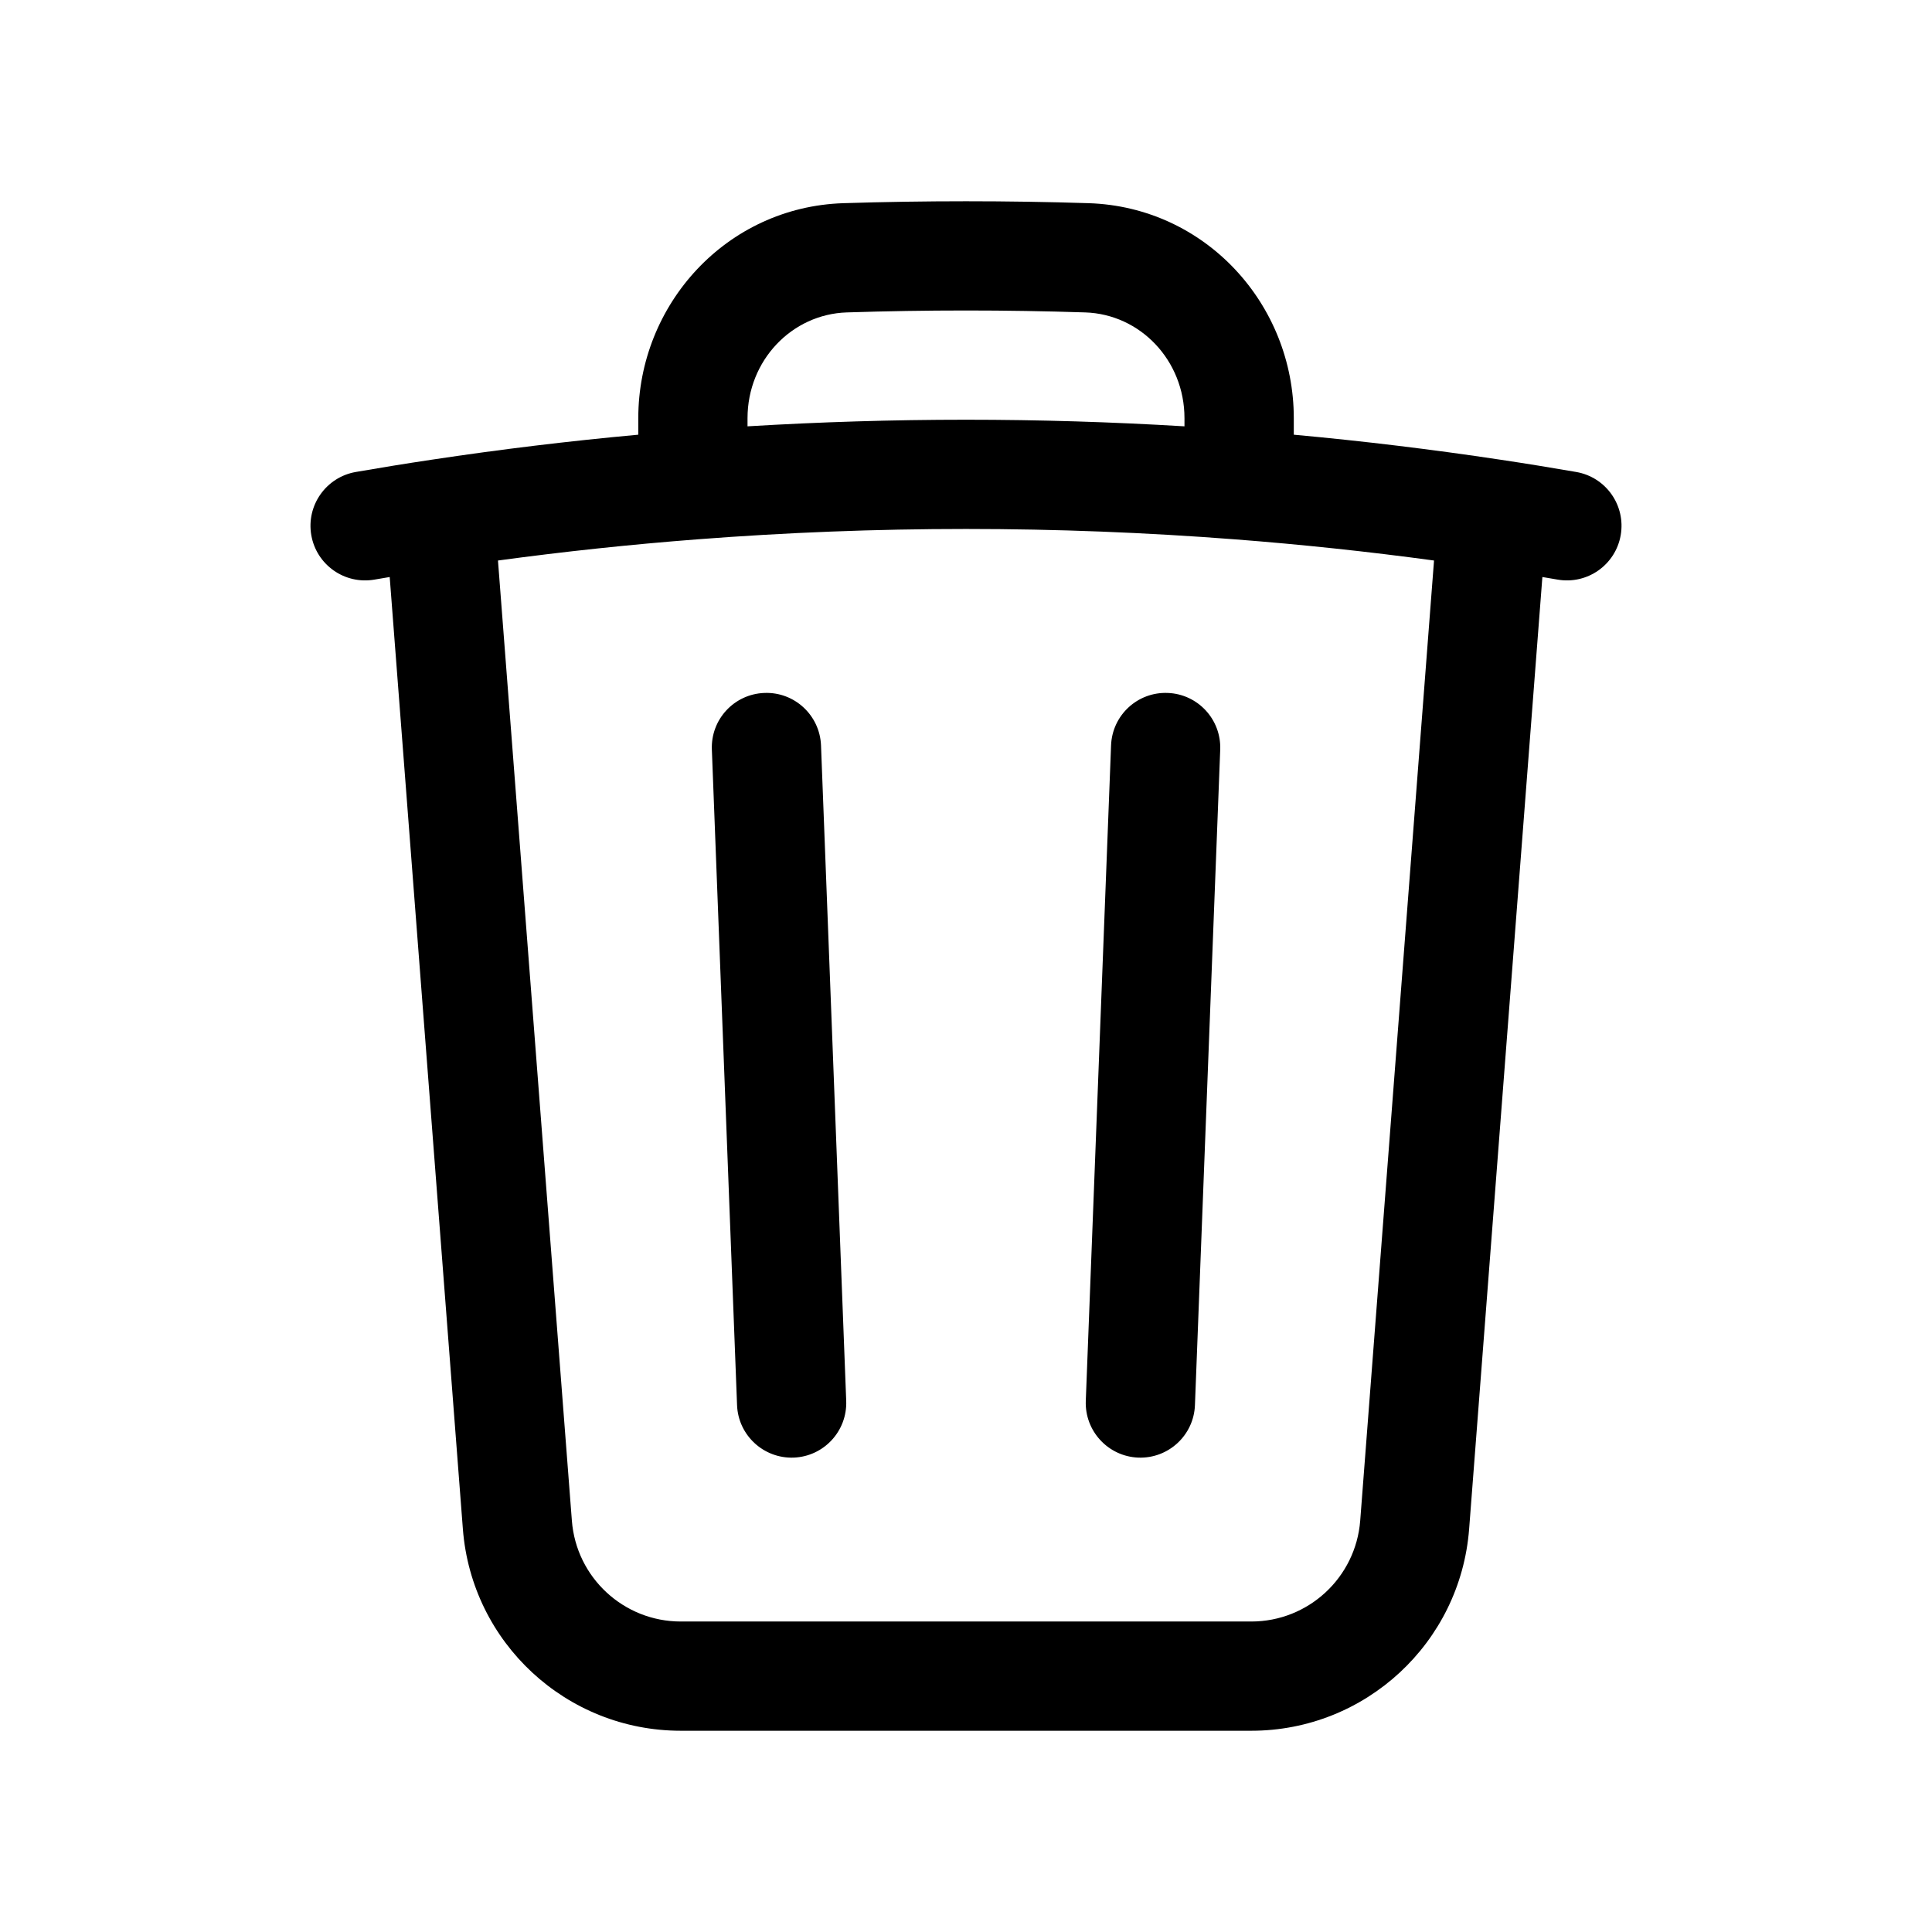 <svg viewBox="0 0 24 24" fill="none" xmlns="http://www.w3.org/2000/svg">
<path fill-rule="evenodd" clip-rule="evenodd" d="M12 3.857C11.505 3.857 11.011 3.865 10.519 3.881C9.837 3.903 9.286 4.476 9.286 5.195V5.296C10.184 5.242 11.089 5.214 12 5.214C12.912 5.214 13.817 5.242 14.714 5.296V5.195C14.714 4.476 14.164 3.903 13.481 3.881C12.989 3.865 12.496 3.857 12 3.857ZM16.072 5.4V5.195C16.072 3.779 14.975 2.571 13.524 2.524C13.018 2.508 12.51 2.5 12 2.5C11.49 2.5 10.982 2.508 10.476 2.524C9.026 2.571 7.929 3.779 7.929 5.195V5.4C7.065 5.479 6.208 5.583 5.36 5.711C5.045 5.758 4.732 5.809 4.42 5.863C4.051 5.927 3.803 6.278 3.867 6.648C3.931 7.017 4.282 7.264 4.652 7.2C4.715 7.19 4.778 7.179 4.841 7.168L5.75 18.994C5.859 20.408 7.038 21.5 8.457 21.5H15.544C16.962 21.5 18.141 20.408 18.25 18.994L19.16 7.168C19.223 7.179 19.286 7.19 19.349 7.2C19.718 7.264 20.069 7.017 20.133 6.648C20.197 6.278 19.95 5.927 19.58 5.863C19.268 5.809 18.955 5.758 18.641 5.711C17.792 5.583 16.935 5.479 16.072 5.4ZM17.814 6.963C16.997 6.852 16.172 6.764 15.341 6.7C14.239 6.615 13.124 6.571 12 6.571C10.876 6.571 9.762 6.615 8.66 6.7C7.828 6.764 7.003 6.852 6.186 6.963L7.104 18.89C7.158 19.597 7.748 20.143 8.457 20.143H15.544C16.253 20.143 16.842 19.597 16.897 18.89L17.814 6.963ZM9.495 8.608C9.869 8.593 10.184 8.885 10.199 9.26L10.512 17.402C10.526 17.777 10.235 18.092 9.86 18.107C9.486 18.121 9.17 17.829 9.156 17.455L8.843 9.312C8.828 8.937 9.12 8.622 9.495 8.608ZM14.506 8.608C14.88 8.622 15.172 8.937 15.158 9.312L14.844 17.455C14.83 17.829 14.515 18.121 14.14 18.107C13.766 18.092 13.474 17.777 13.488 17.402L13.802 9.26C13.816 8.885 14.131 8.593 14.506 8.608Z" fill="currentColor"/>
</svg>